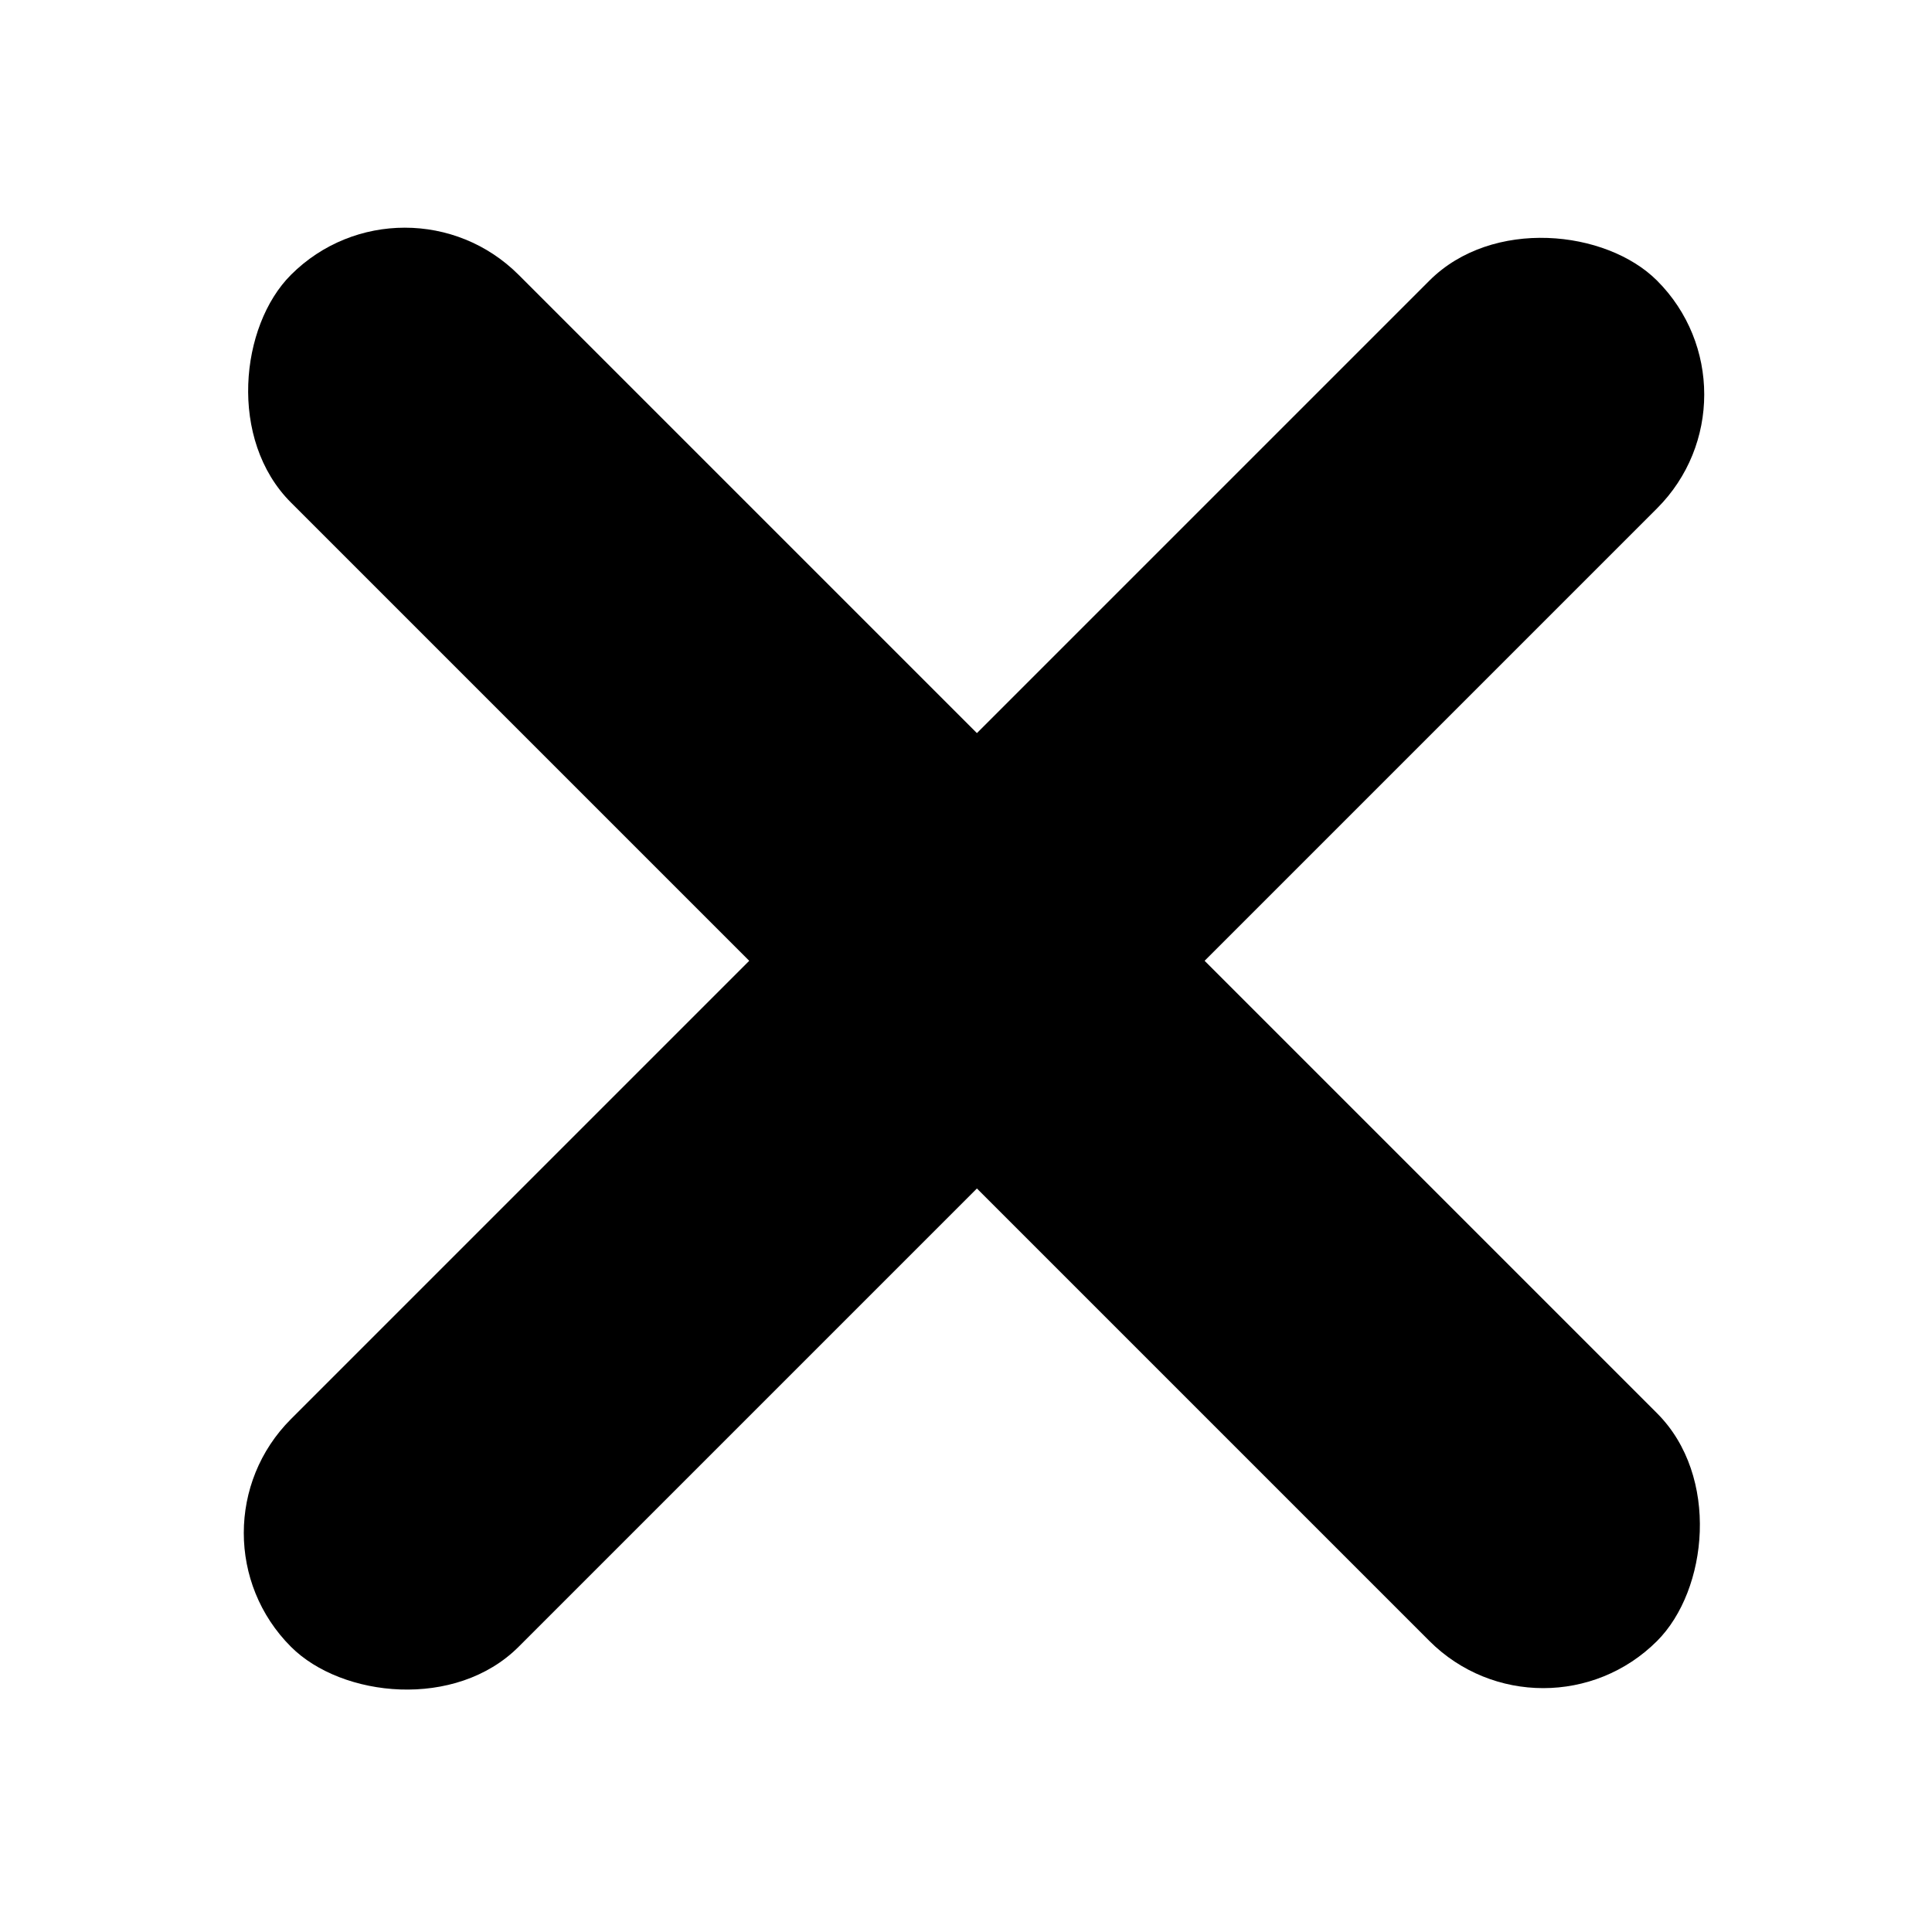 <svg width="120" height="120" viewBox="0 0 120 120" fill="none" xmlns="http://www.w3.org/2000/svg">
<rect x="11" y="95.213" width="120" height="20" rx="10" transform="rotate(-45 11 95.213)" fill="black"/>
<rect x="95.853" y="108.995" width="120" height="20" rx="10" transform="rotate(-135 95.853 108.995)" fill="black"/>
</svg>
